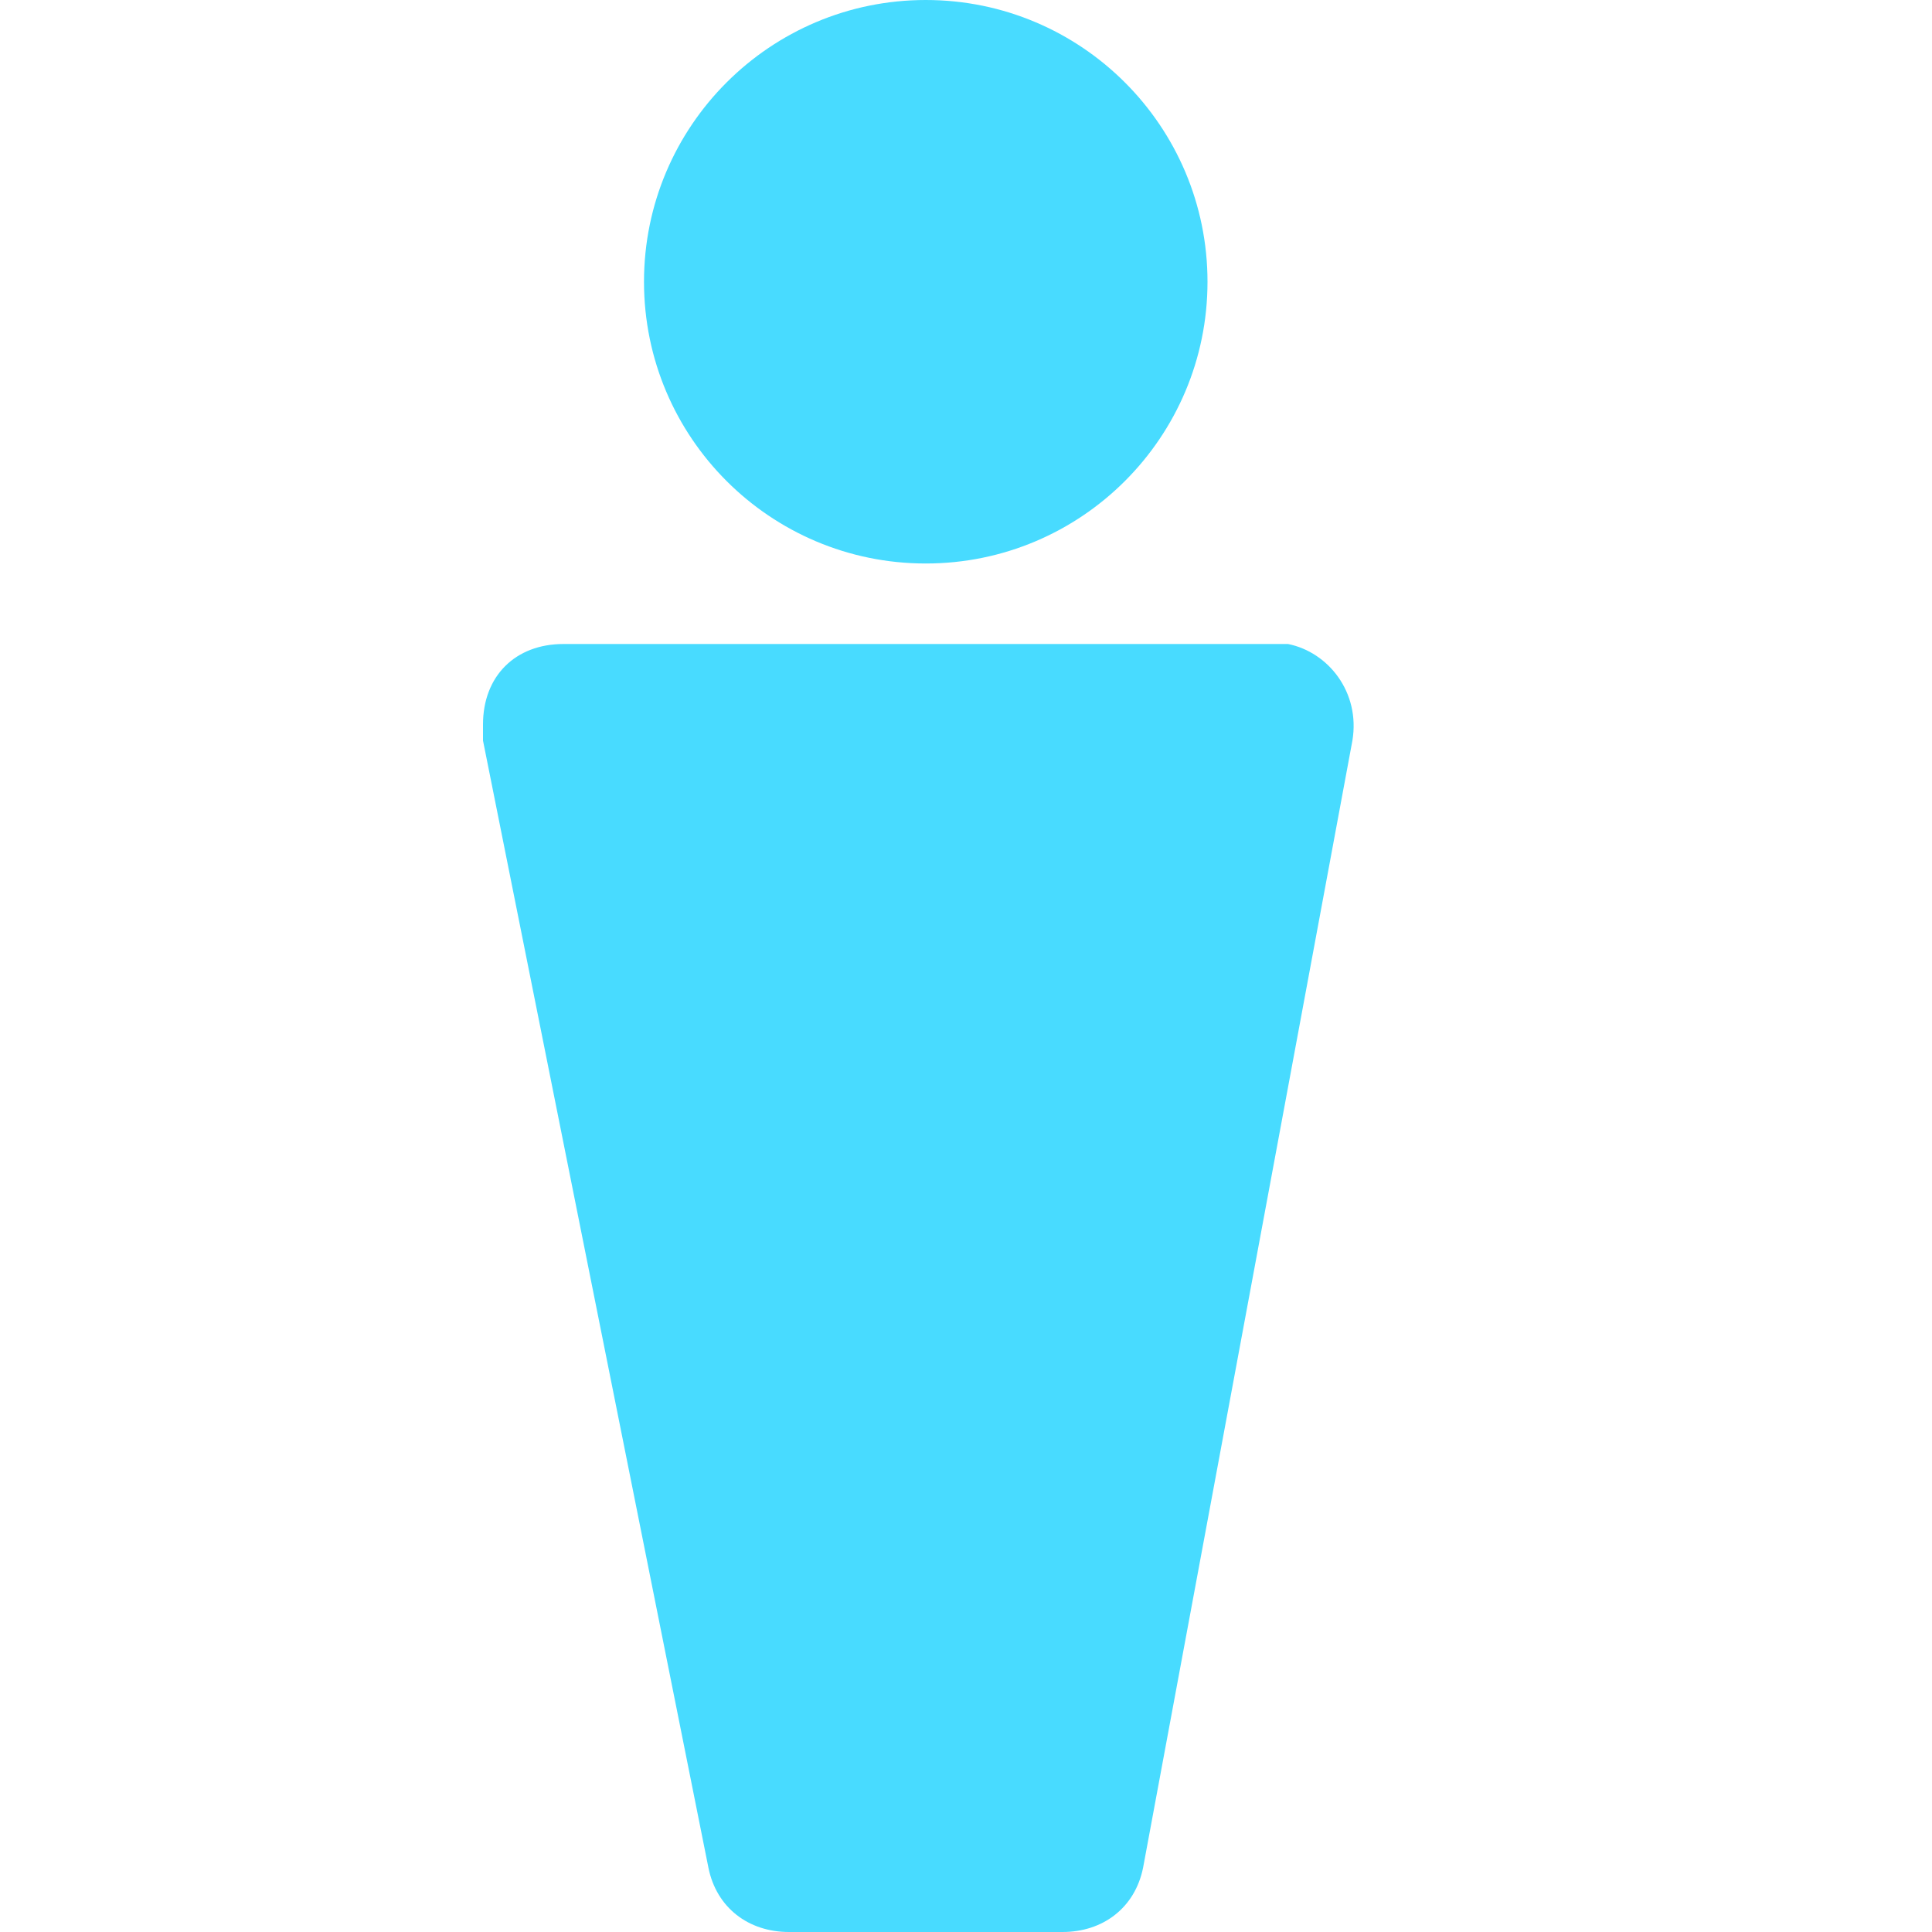 <?xml version="1.0" encoding="utf-8"?>
<!-- Generator: Adobe Illustrator 22.1.0, SVG Export Plug-In . SVG Version: 6.00 Build 0)  -->
<svg version="1.1" id="Layer_1" xmlns="http://www.w3.org/2000/svg" xmlns:xlink="http://www.w3.org/1999/xlink" x="0px" y="0px"
	 viewBox="0 0 24 24" style="enable-background:new 0 0 24 24;" xml:space="preserve">
<style type="text/css">
	.st0{fill:#48DBFF;}
</style>
<title>men/light</title>
<desc>Created with Sketch.</desc>
<g>
	<circle class="st0" cx="11.5" cy="3.5" r="3.5"/>
	<path class="st0" d="M16,8c-0.1,0-0.1,0-0.2,0H7C6.4,8,6,8.4,6,9c0,0.1,0,0.1,0,0.2l2.8,14c0.1,0.5,0.5,0.8,1,0.8h3.4
		c0.5,0,0.9-0.3,1-0.8l2.6-14C16.9,8.6,16.5,8.1,16,8z"/>
</g>
</svg>
